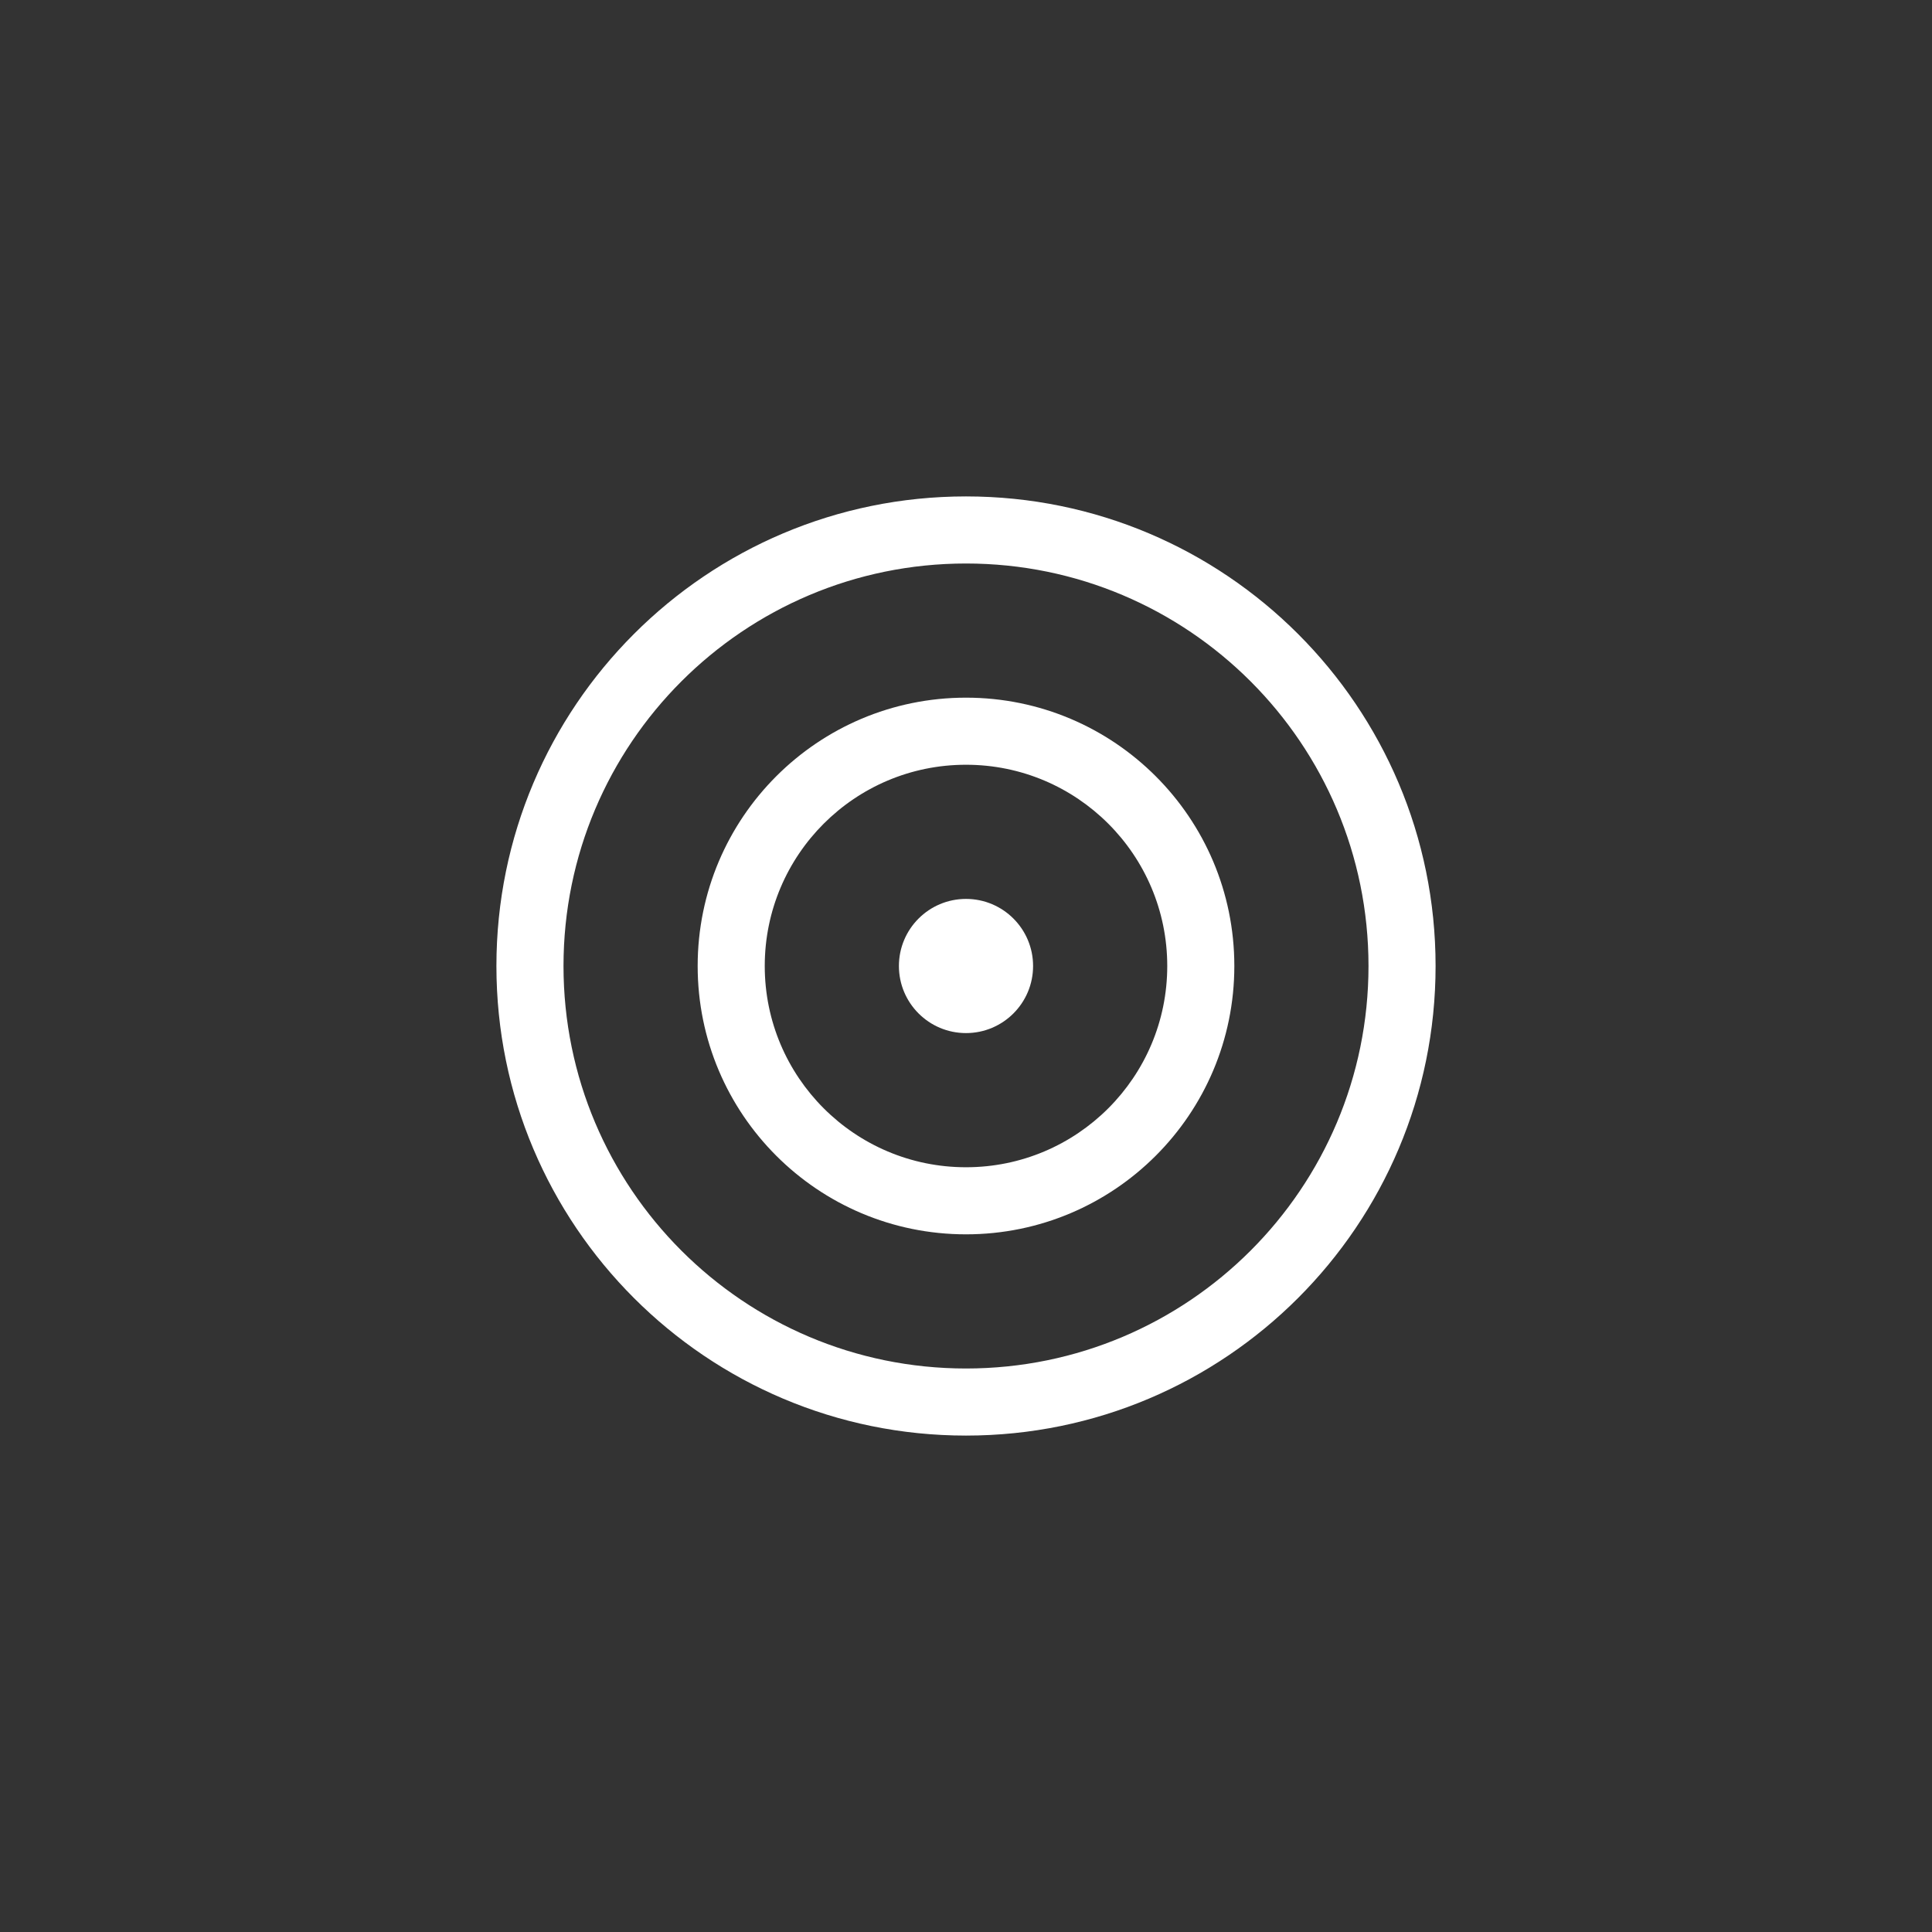 <svg width="144" height="144" xmlns="http://www.w3.org/2000/svg" fill="white"><rect width="100%" height="100%" fill="#333333" stroke="none"/><path d="M72 77C74.761 77 77 74.761 77 72C77 69.239 74.761 67 72 67C69.239 67 67 69.239 67 72C67 74.761 69.239 77 72 77Z"></path><path d="M92 72C92 83.046 83.046 92 72 92C60.954 92 52 83.046 52 72C52 60.954 60.954 52 72 52C83.046 52 92 60.954 92 72ZM72 87C80.284 87 87 80.284 87 72C87 63.716 80.284 57 72 57C63.716 57 57 63.716 57 72C57 80.284 63.716 87 72 87Z"></path><path d="M107 72C107 91.33 91.33 107 72 107C52.67 107 37 91.33 37 72C37 52.67 52.67 37 72 37C91.33 37 107 52.67 107 72ZM72 102C88.569 102 102 88.569 102 72C102 55.431 88.569 42 72 42C55.431 42 42 55.431 42 72C42 88.569 55.431 102 72 102Z"></path></svg>